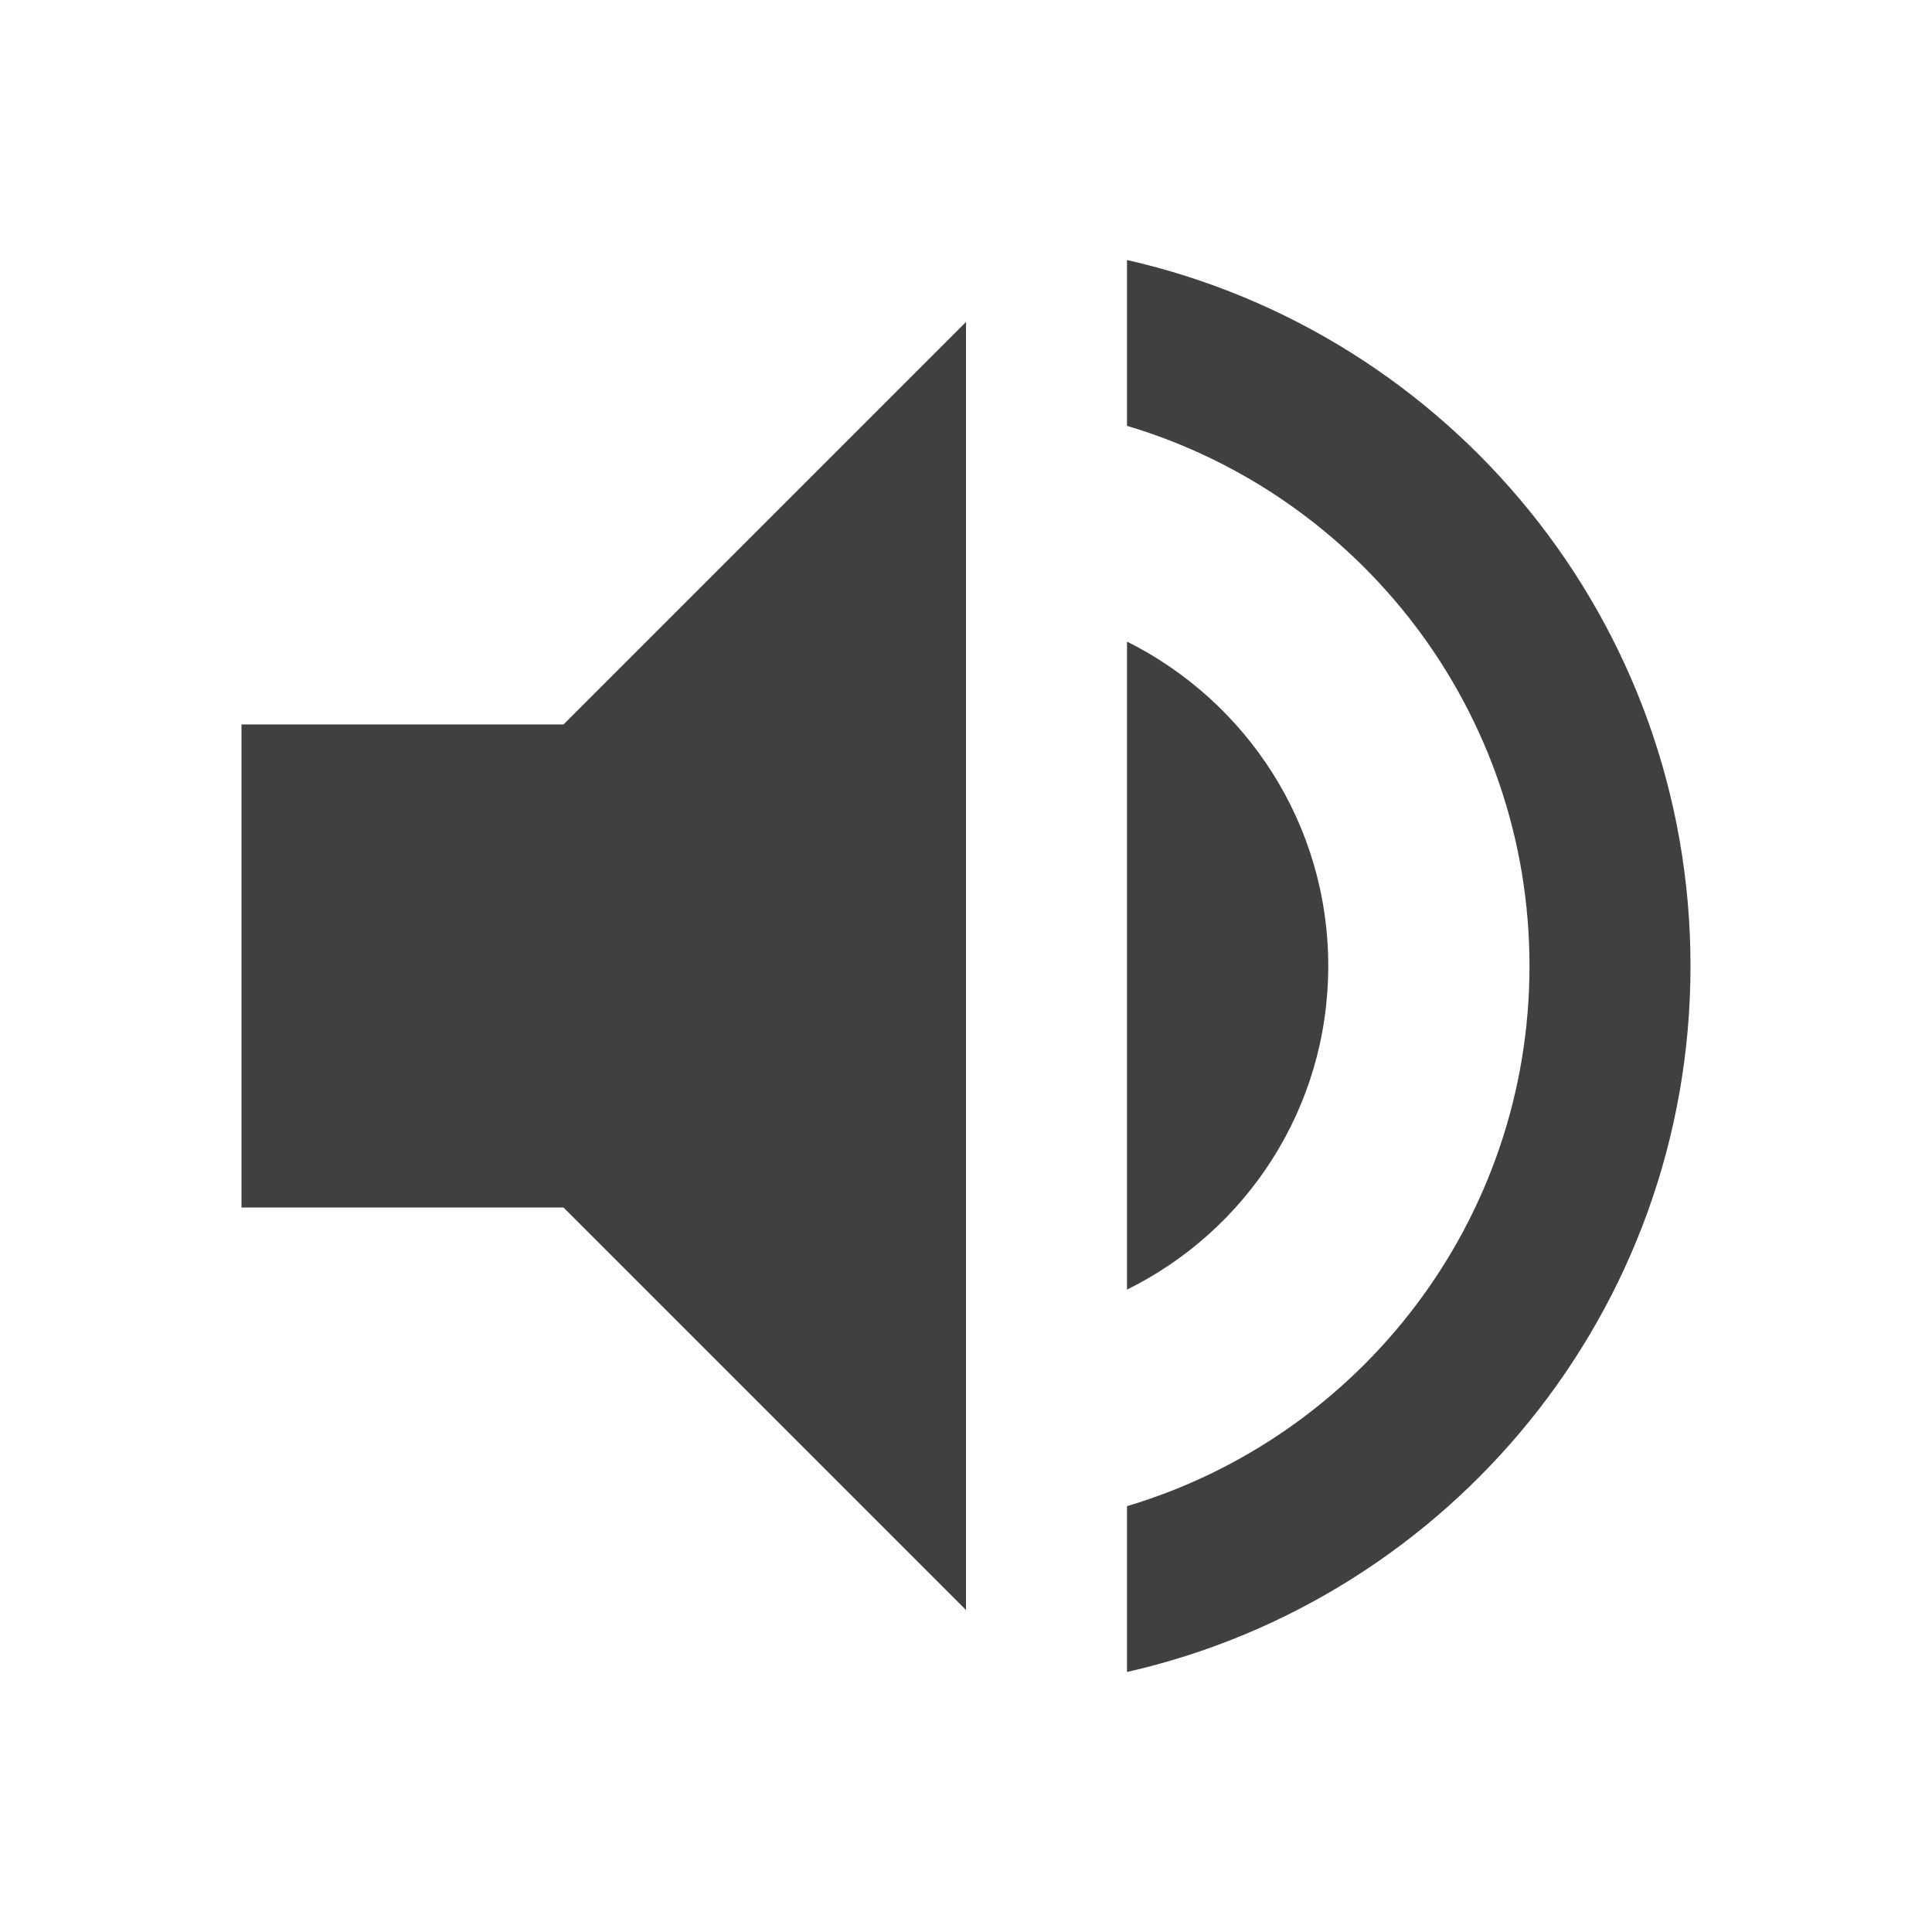 <?xml version="1.0" encoding="utf-8"?>
<!-- Generated by IcoMoon.io -->
<!DOCTYPE svg PUBLIC "-//W3C//DTD SVG 1.1//EN" "http://www.w3.org/Graphics/SVG/1.1/DTD/svg11.dtd">
<svg version="1.1" xmlns="http://www.w3.org/2000/svg" xmlns:xlink="http://www.w3.org/1999/xlink" width="24" height="24" viewBox="0 0 24 24">
<path fill="#404040" d="M3 9v6h4l5 5v-16l-5 5h-4zM16.5 12c0-1.77-1.020-3.29-2.5-4.030v8.050c1.48-0.73 2.5-2.25 2.5-4.020zM14 3.23v2.060c2.89 0.86 5 3.54 5 6.71s-2.11 5.85-5 6.71v2.060c4.010-0.91 7-4.49 7-8.77s-2.99-7.86-7-8.77z"></path>
</svg>
